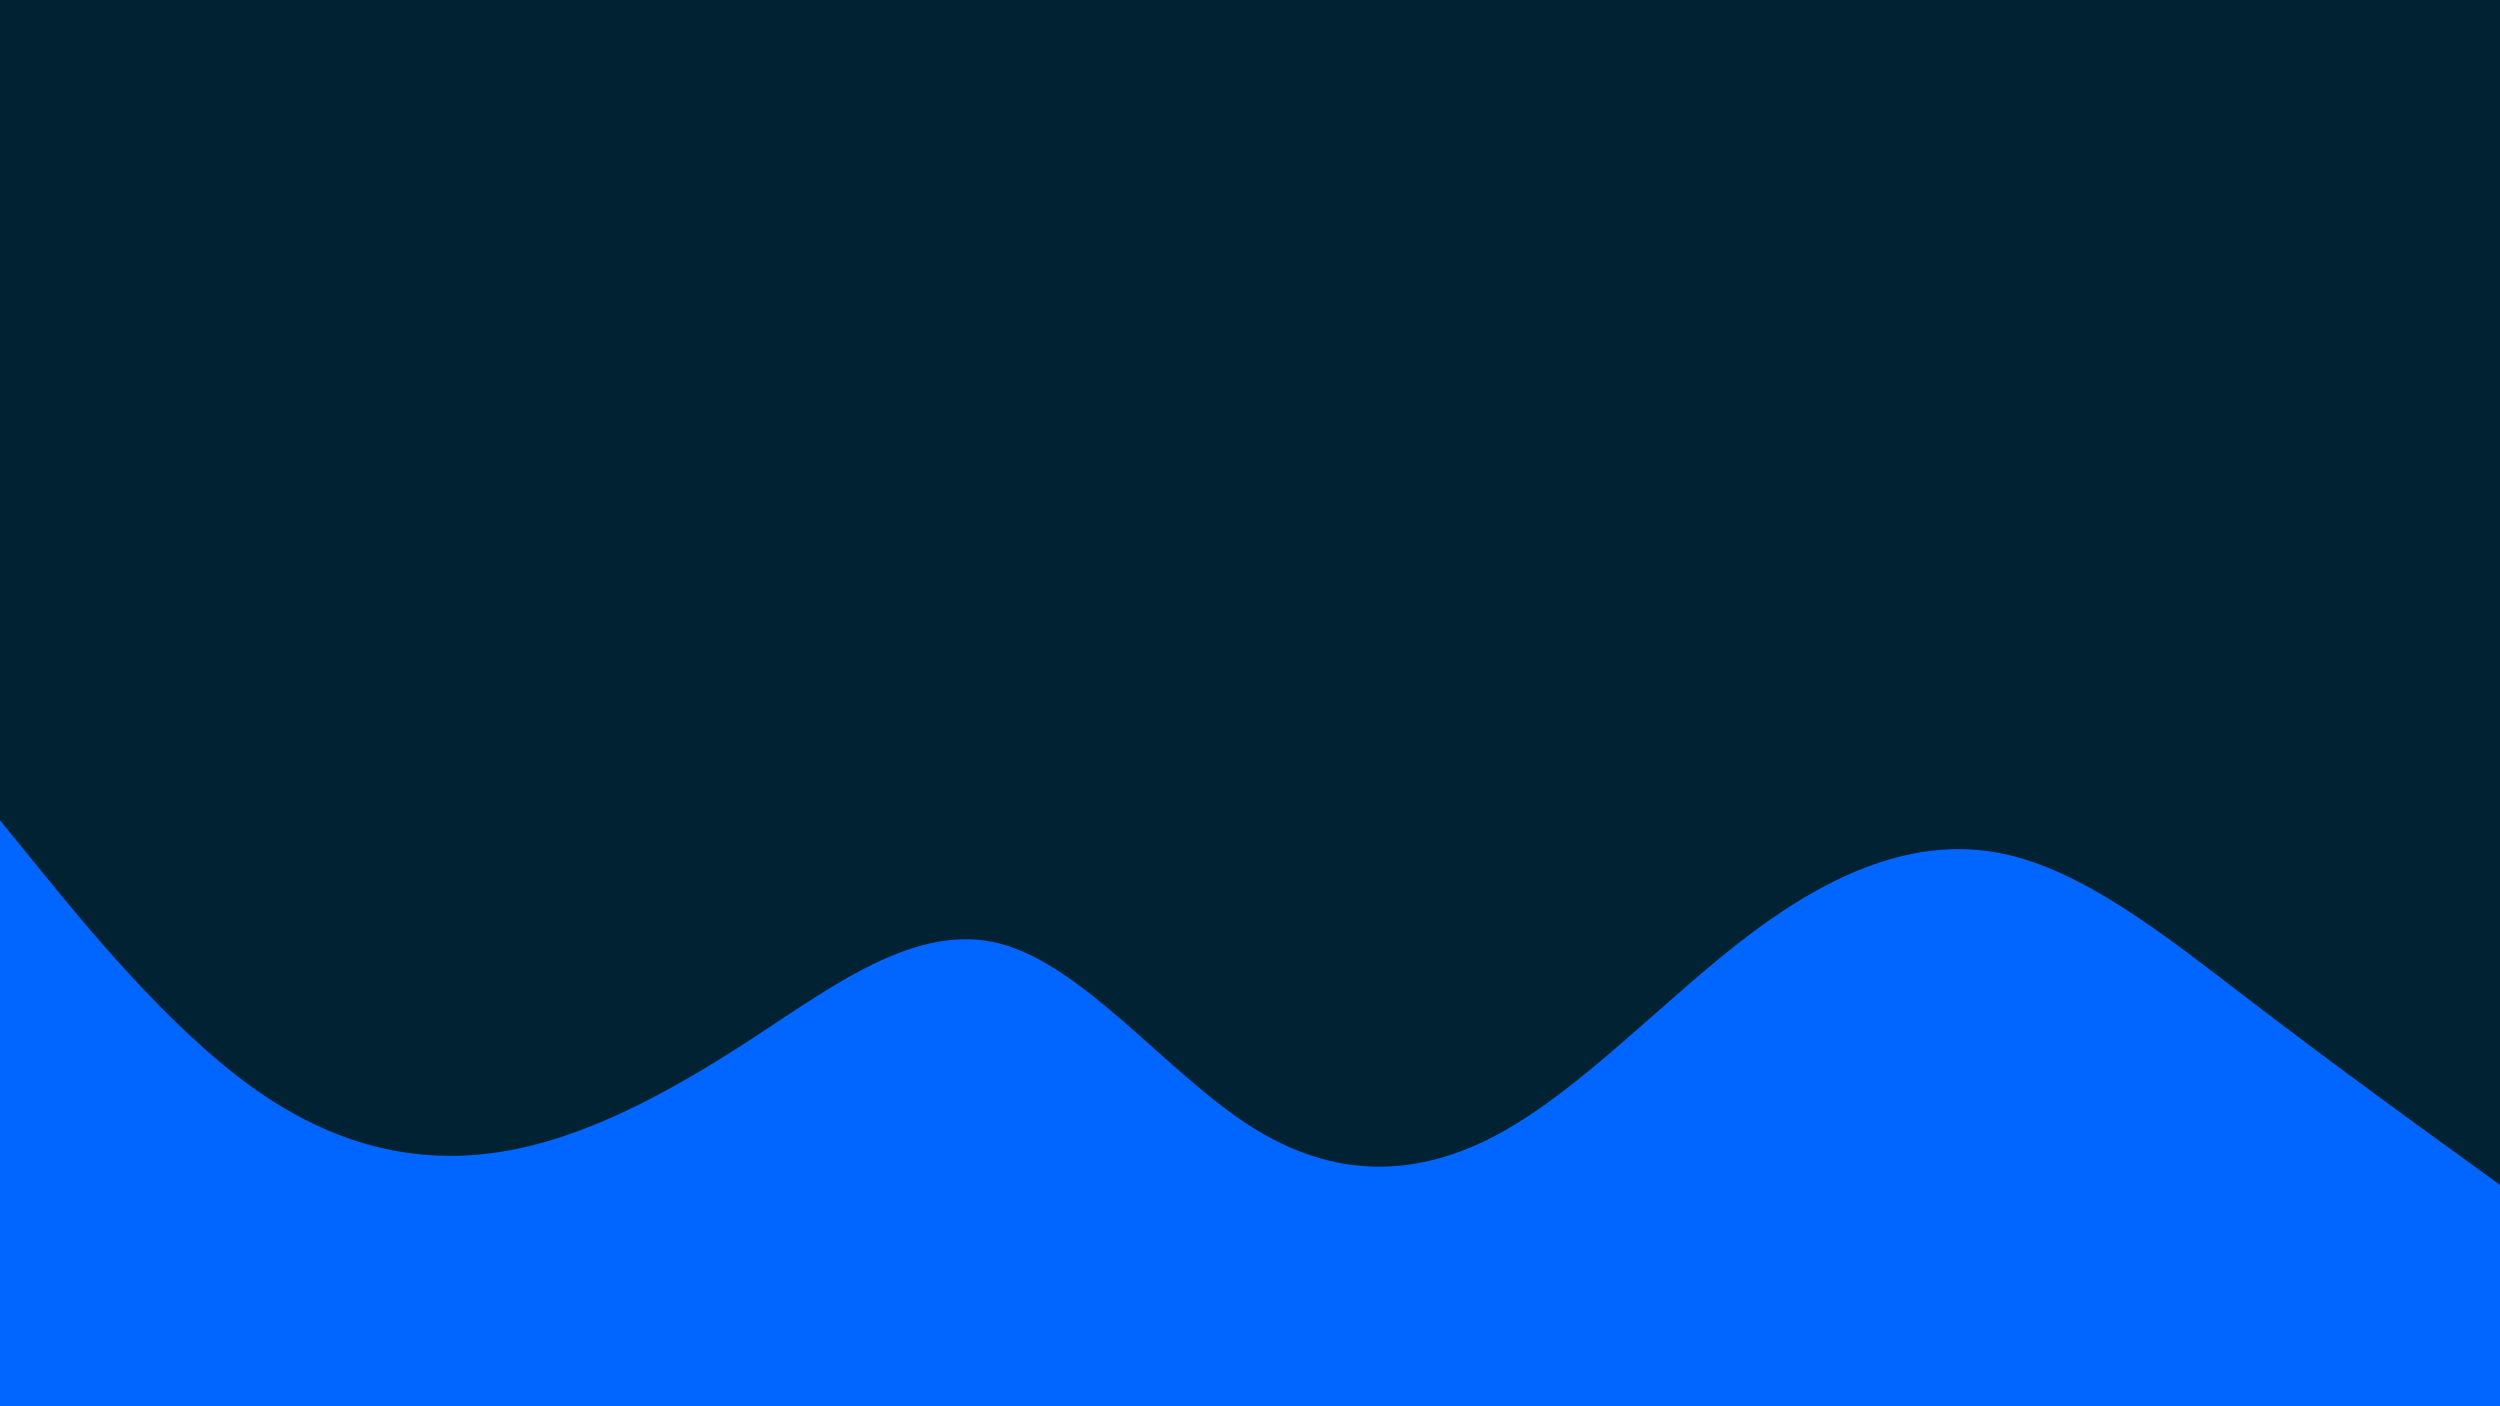 <svg id="visual" viewBox="0 0 1920 1080" width="1920" height="1080" xmlns="http://www.w3.org/2000/svg" xmlns:xlink="http://www.w3.org/1999/xlink" version="1.1"><rect x="0" y="0" width="1920" height="1080" fill="#002233"></rect><path d="M0 630L32 669.3C64 708.7 128 787.3 192 833.8C256 880.3 320 894.7 384 884.7C448 874.7 512 840.3 576 798.7C640 757 704 708 768 724.7C832 741.3 896 823.7 960 864.7C1024 905.7 1088 905.3 1152 870.3C1216 835.3 1280 765.7 1344 717.5C1408 669.3 1472 642.7 1536 655.2C1600 667.7 1664 719.3 1728 768.3C1792 817.3 1856 863.7 1888 886.8L1920 910L1920 1081L1888 1081C1856 1081 1792 1081 1728 1081C1664 1081 1600 1081 1536 1081C1472 1081 1408 1081 1344 1081C1280 1081 1216 1081 1152 1081C1088 1081 1024 1081 960 1081C896 1081 832 1081 768 1081C704 1081 640 1081 576 1081C512 1081 448 1081 384 1081C320 1081 256 1081 192 1081C128 1081 64 1081 32 1081L0 1081Z" fill="#0066FF" stroke-linecap="round" stroke-linejoin="miter"></path></svg>
